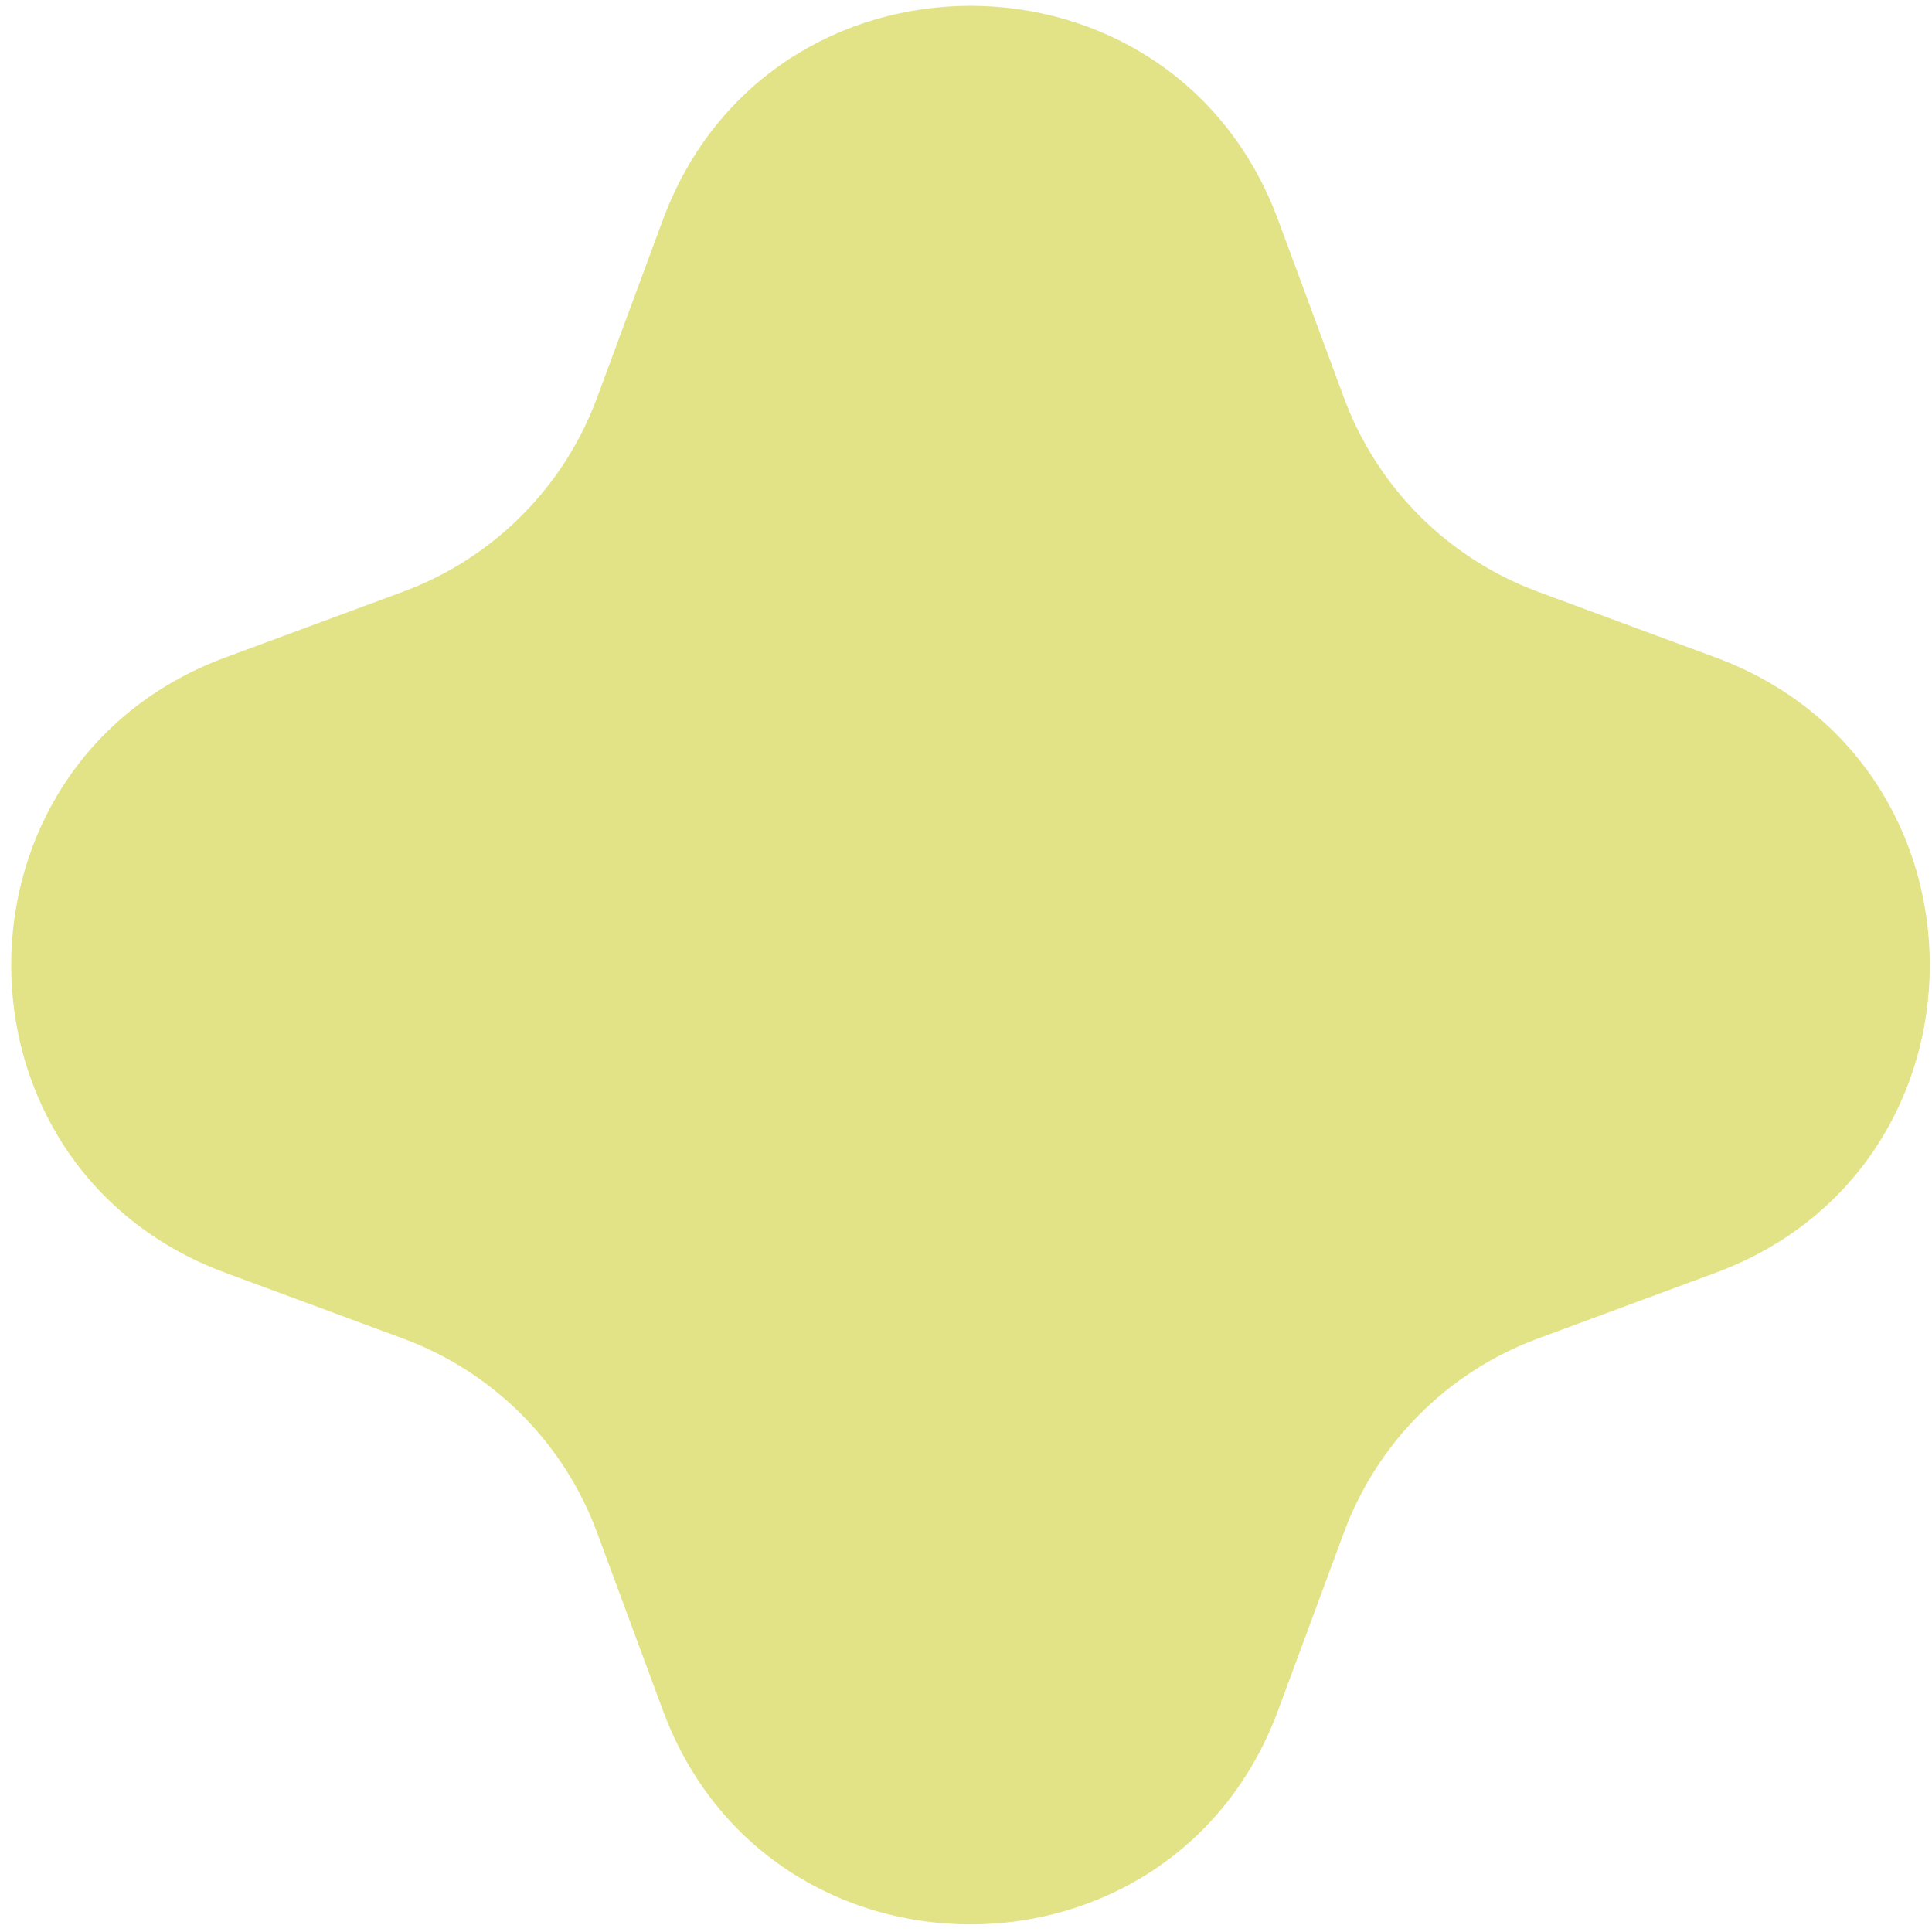 <svg width="106" height="106" viewBox="0 0 106 106" fill="none" xmlns="http://www.w3.org/2000/svg">
<path d="M36.365 12.072C42.164 -3.599 64.329 -3.599 70.127 12.072L73.737 21.826C75.56 26.753 79.444 30.637 84.371 32.461L94.125 36.07C109.796 41.869 109.796 64.034 94.125 69.832L84.371 73.442C79.444 75.265 75.56 79.149 73.737 84.076L70.127 93.83C64.329 109.501 42.164 109.501 36.365 93.83L32.756 84.076C30.932 79.149 27.048 75.265 22.121 73.442L12.367 69.832C-3.304 64.034 -3.304 41.869 12.367 36.07L22.121 32.461C27.048 30.637 30.932 26.753 32.756 21.826L36.365 12.072Z" fill="#E2E387"/>
</svg>

